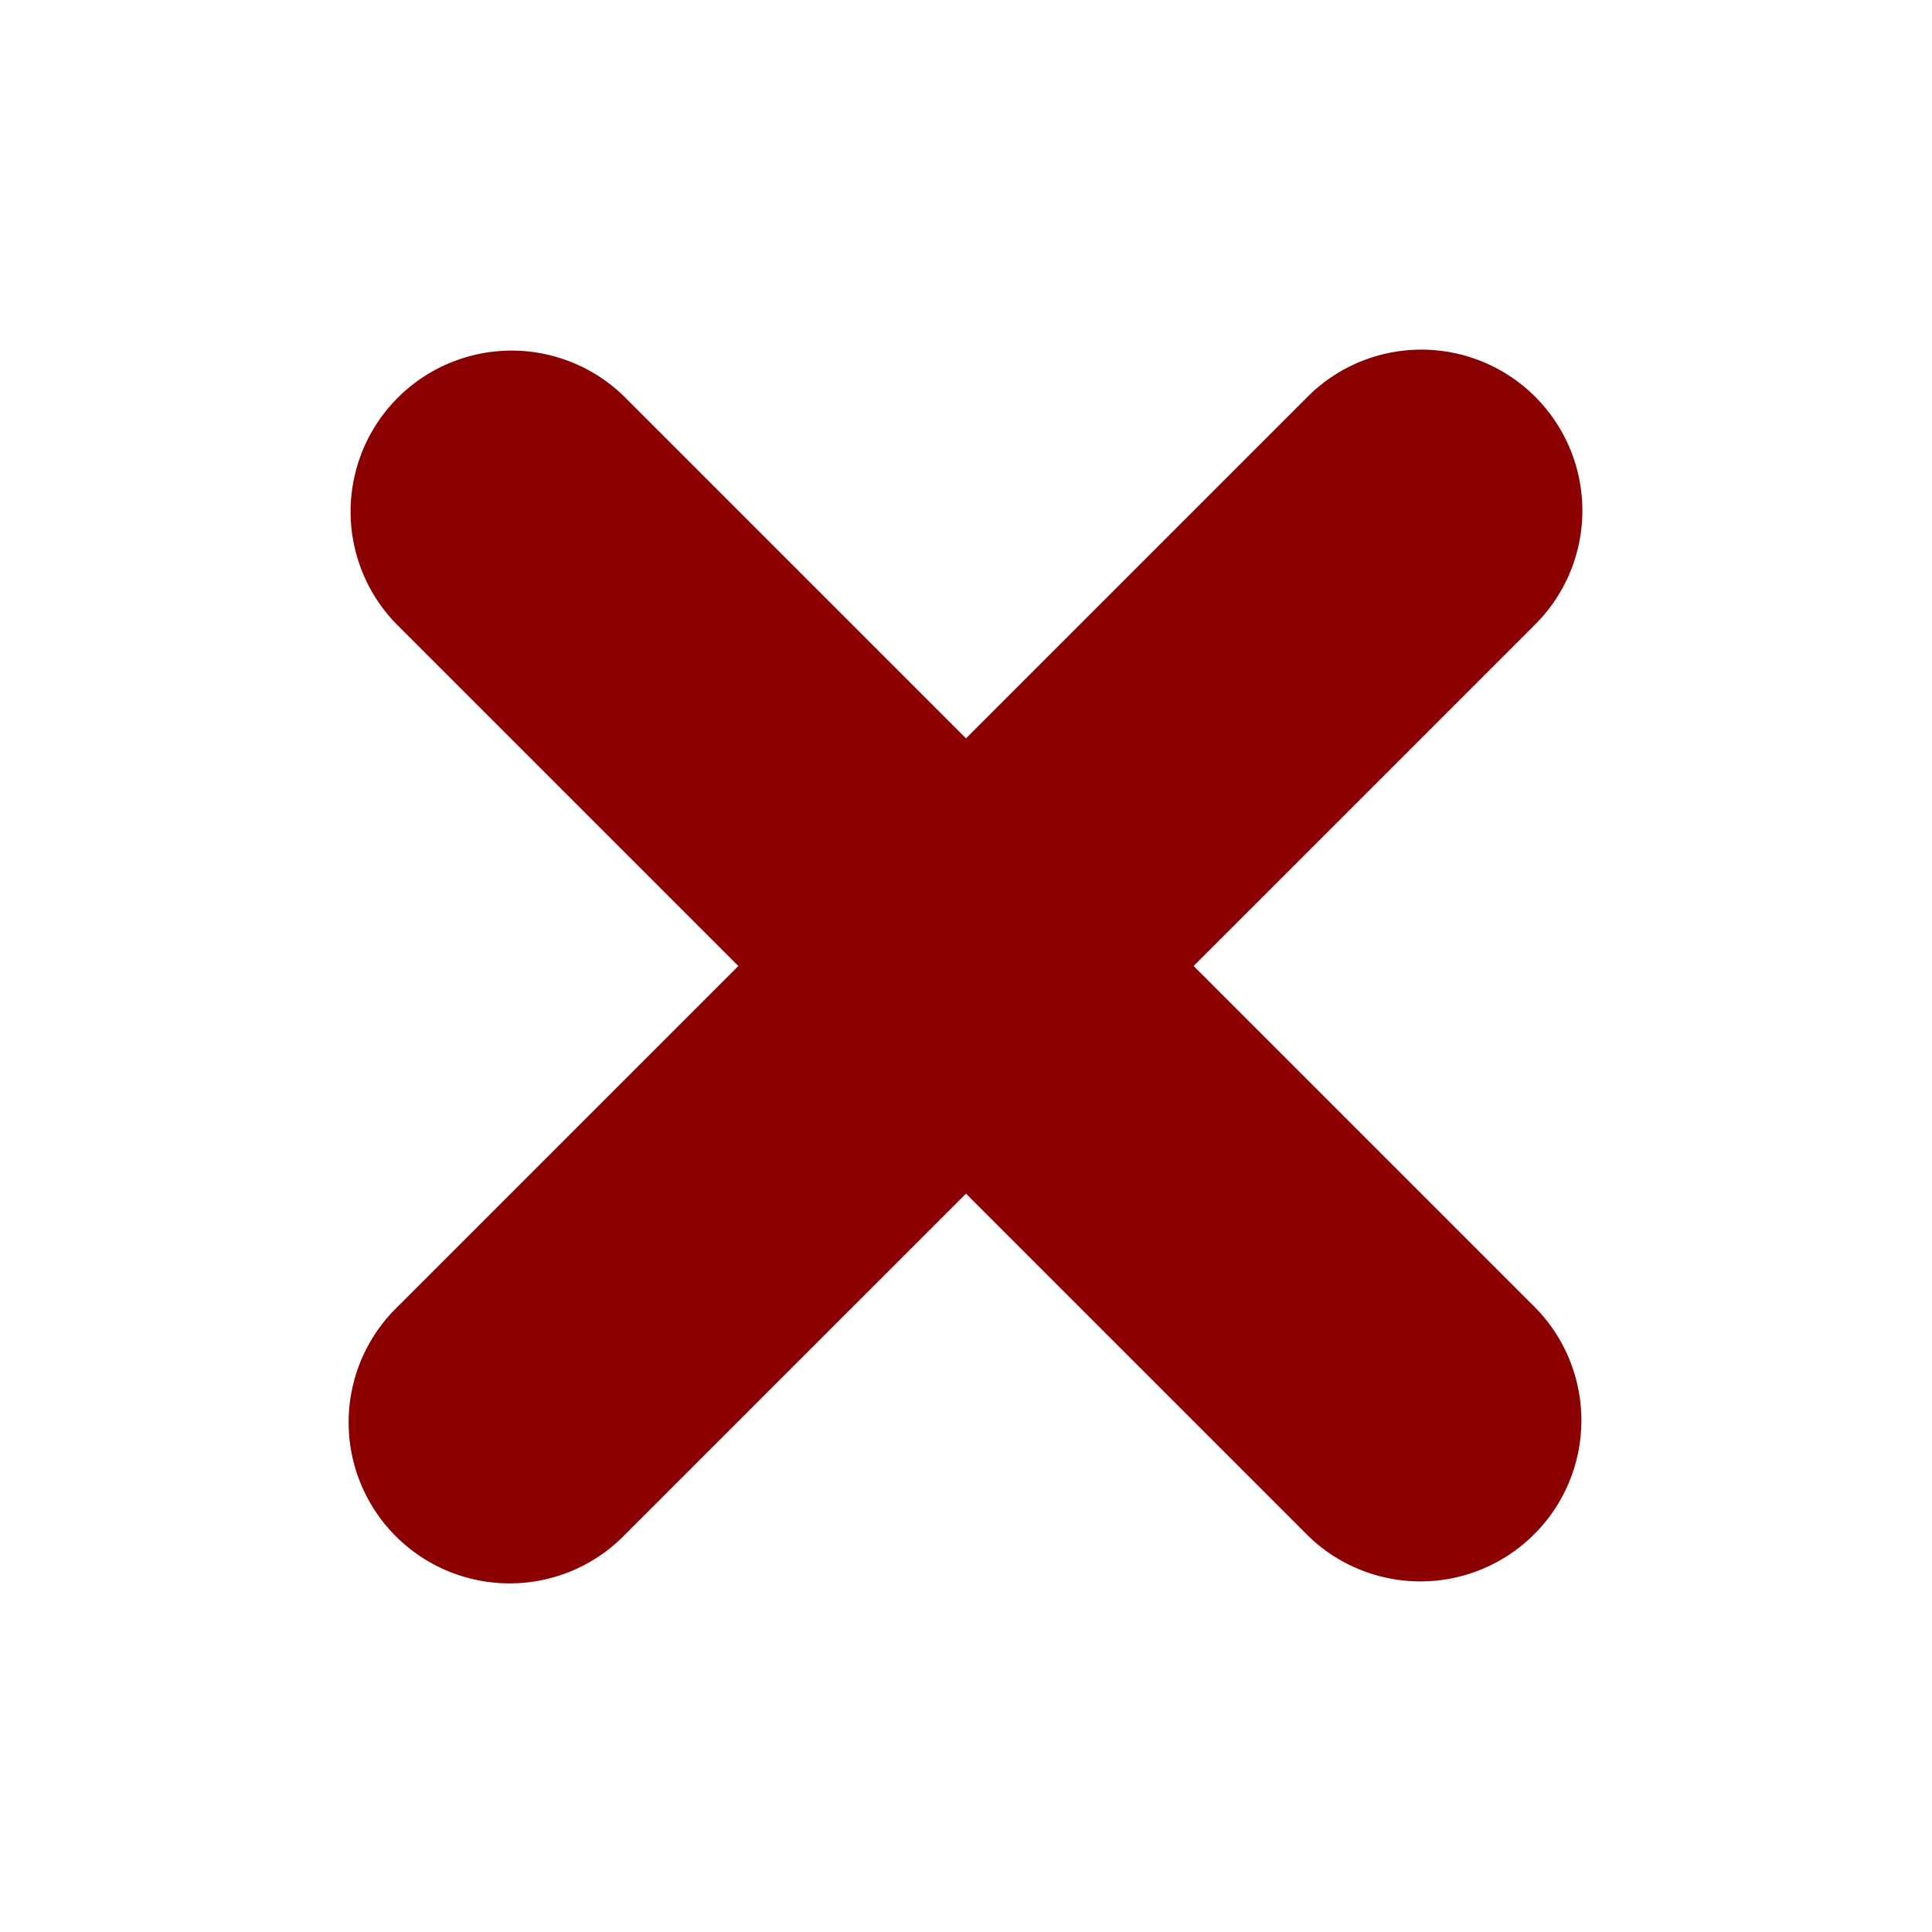 <svg xmlns="http://www.w3.org/2000/svg" viewBox="0 0 24 24" width="100" height="100">
  <path d="M18.364 5.636a1 1 0 0 0-1.414 0L12 10.586 7.05 5.636a1 1 0 0 0-1.414 1.414L10.586 12l-4.95 4.95a1 1 0 1 0 1.414 1.414L12 13.414l4.95 4.95a1 1 0 0 0 1.414-1.414L13.414 12l4.95-4.95a1 1 0 0 0 0-1.414z" fill="darkred" stroke="darkred" stroke-width="2" stroke-linecap="round" stroke-linejoin="round"/>
</svg>
